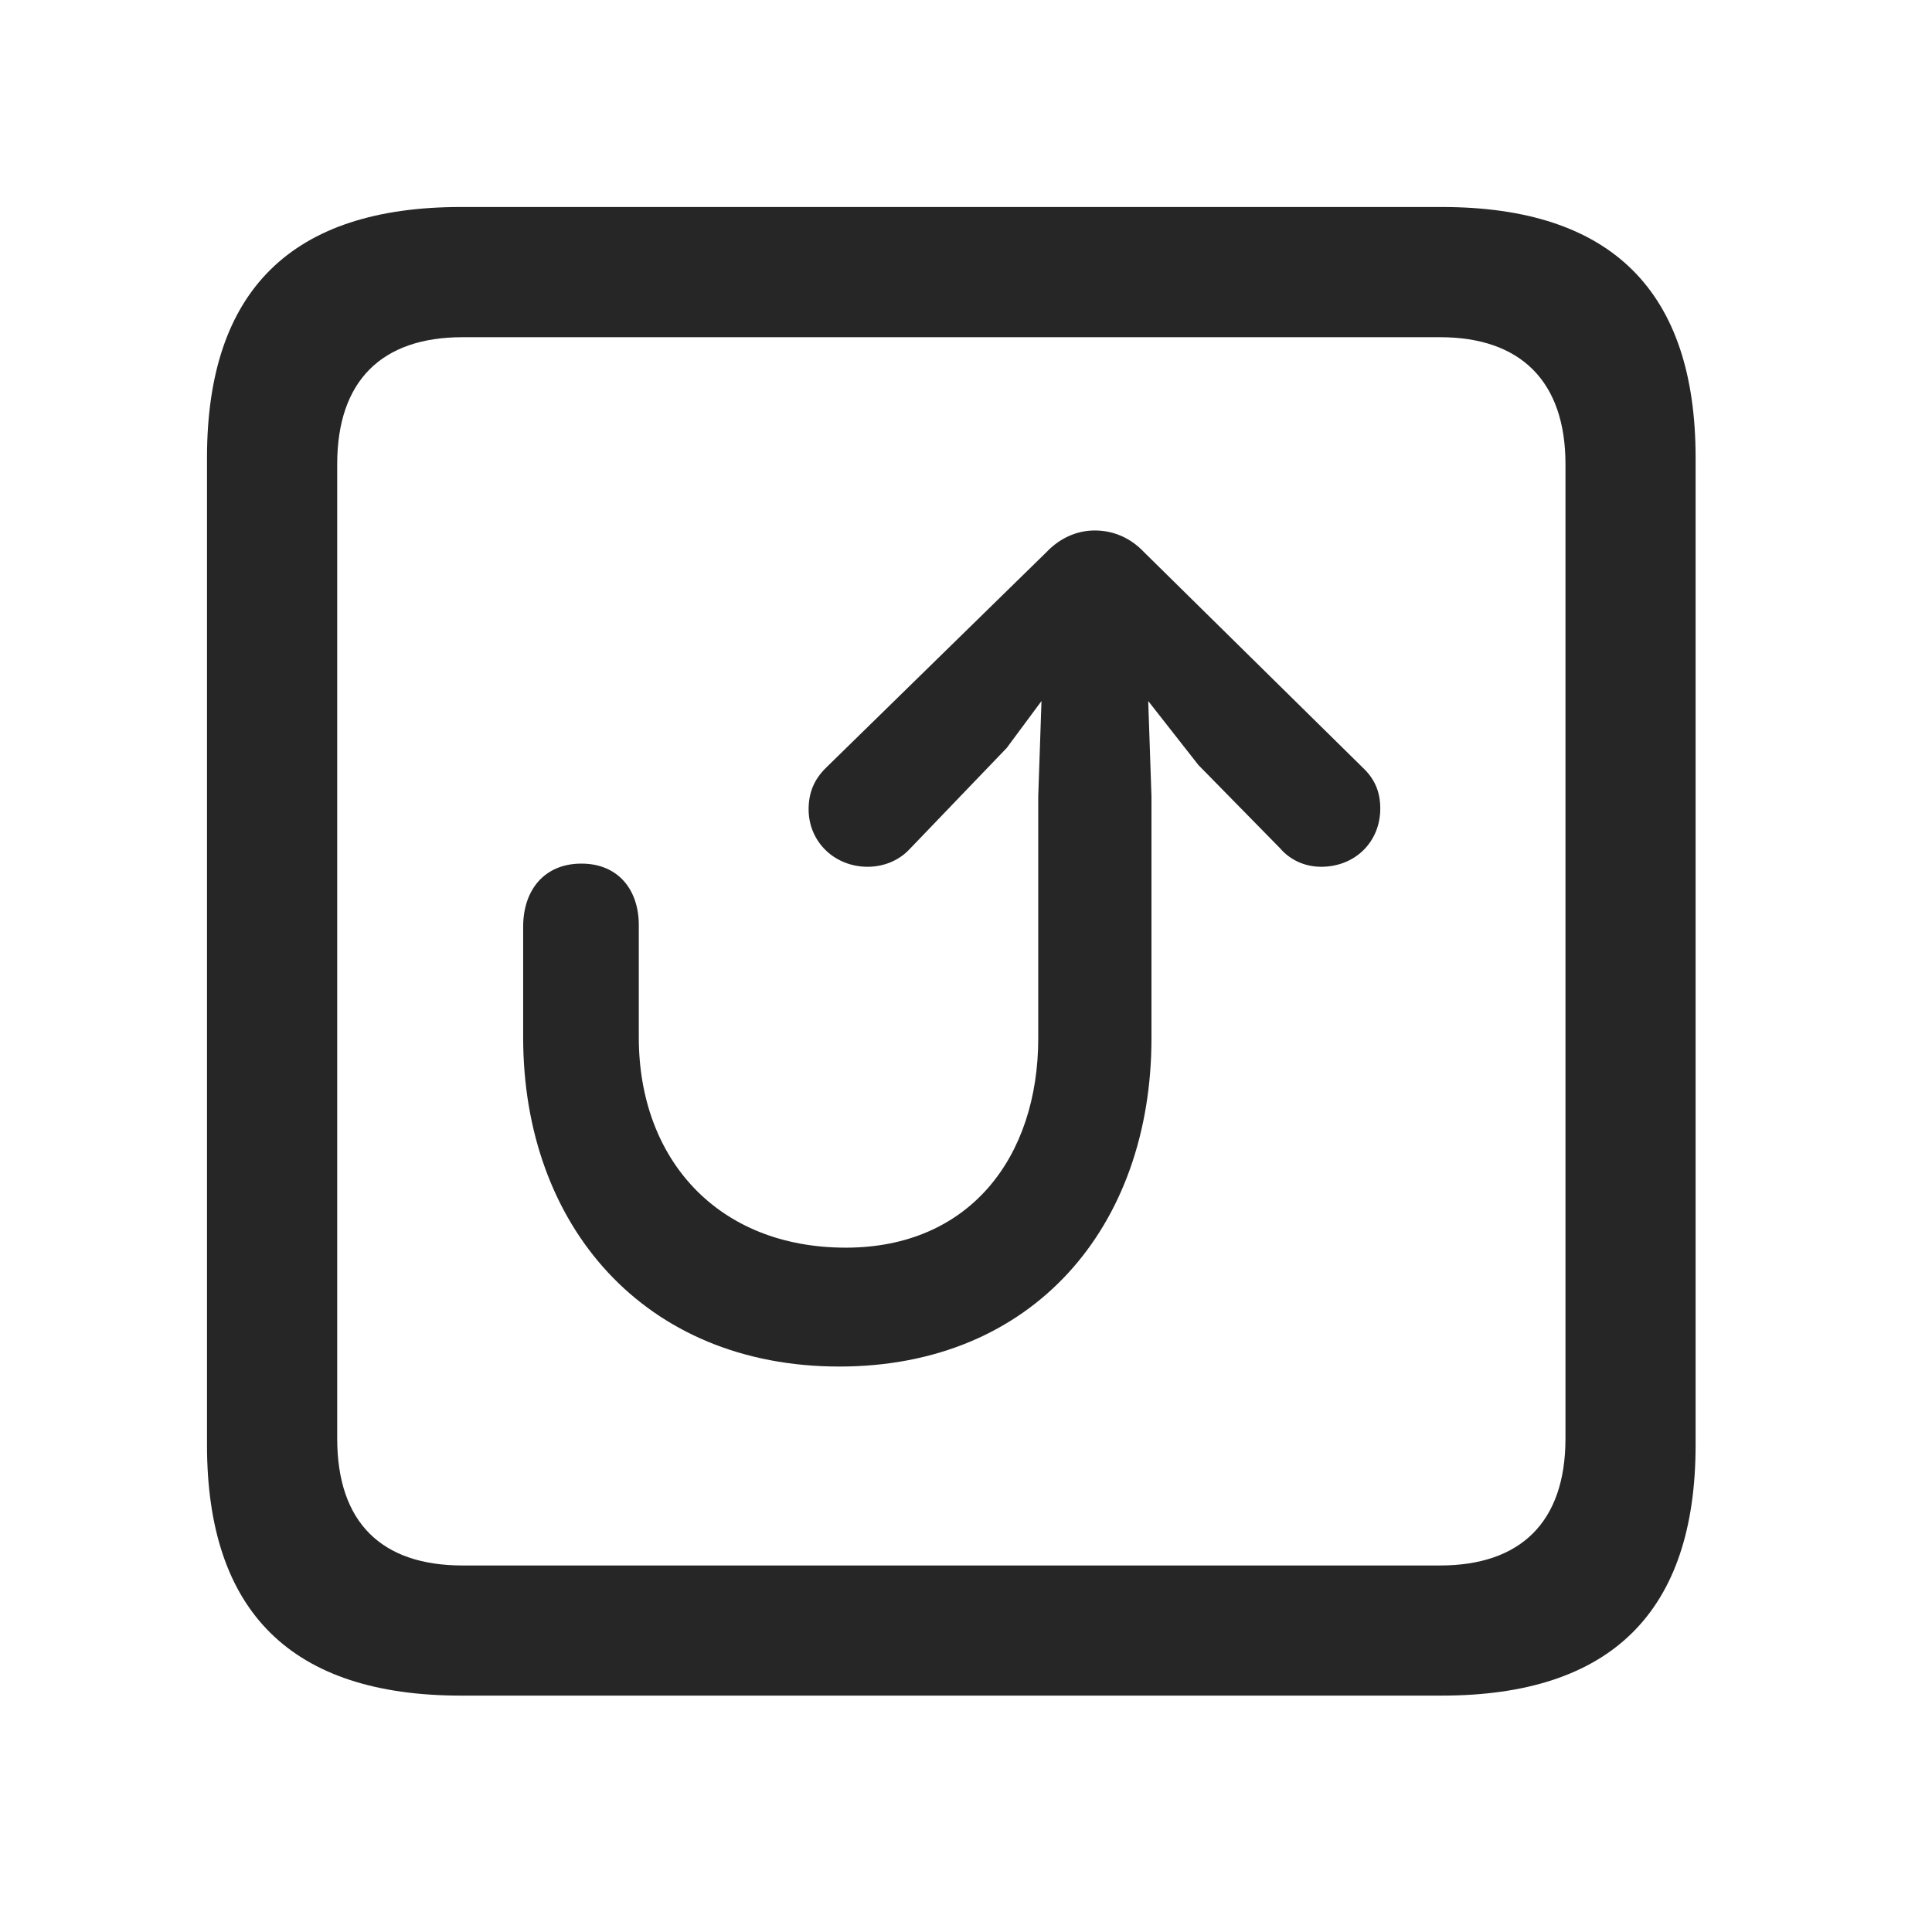 <svg width="28" height="28" viewBox="0 0 28 28" fill="none" xmlns="http://www.w3.org/2000/svg">
<path d="M6.68 24.574H20.895C23.355 24.574 24.574 23.355 24.574 20.941V6.633C24.574 4.219 23.355 3 20.895 3H6.68C4.23 3 3 4.207 3 6.633V20.941C3 23.367 4.23 24.574 6.68 24.574ZM6.703 22.688C5.531 22.688 4.887 22.066 4.887 20.848V6.727C4.887 5.52 5.531 4.887 6.703 4.887H20.871C22.031 4.887 22.688 5.52 22.688 6.727V20.848C22.688 22.066 22.031 22.688 20.871 22.688H6.703Z" fill="black" fill-opacity="0.85"/>
<path d="M12.164 19.805C14.977 19.805 16.688 17.777 16.688 15.047V11.543L16.641 10.16L17.367 11.086L18.551 12.293C18.691 12.457 18.902 12.562 19.148 12.562C19.641 12.562 20.004 12.199 20.004 11.719C20.004 11.473 19.922 11.285 19.746 11.121L16.582 8.004C16.395 7.805 16.148 7.688 15.867 7.688C15.598 7.688 15.352 7.805 15.164 8.004L11.965 11.133C11.801 11.297 11.719 11.484 11.719 11.73C11.719 12.199 12.094 12.562 12.574 12.562C12.797 12.562 13.02 12.48 13.184 12.305L14.59 10.84L15.094 10.16L15.047 11.543V15.047C15.047 16.77 14.051 18.082 12.258 18.082C10.406 18.082 9.258 16.805 9.258 15.035C9.258 14.895 9.258 13.453 9.258 13.406C9.258 12.902 8.965 12.516 8.426 12.516C7.887 12.516 7.582 12.902 7.582 13.43C7.582 13.488 7.582 14.895 7.582 15.035C7.582 17.766 9.34 19.805 12.164 19.805Z" fill="black" fill-opacity="0.85"/>
</svg>
